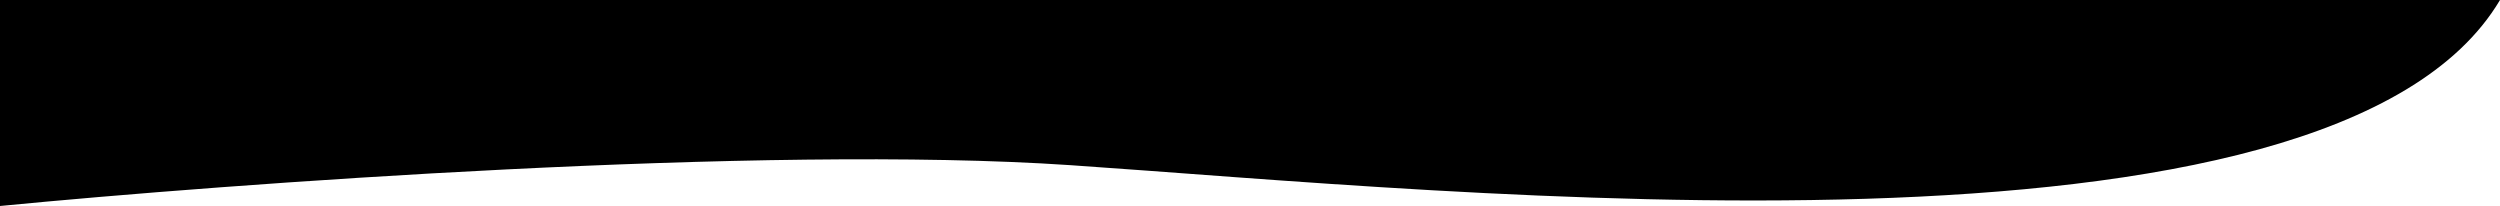 <svg className="svg1" viewBox="0 0 1335 110" fill="none">
            <path d="M571.578 88.198C407.818 77.099 122.293 98.108 0 110V0H1335C1245.01 151.622 776.278 102.072 571.578 88.198Z" fill="url(#paint0_linear_0_5965)"/>
            <defs>
                <linearGradient id="paint0_linear_0_5965" x1="-1.17867e-06" y1="55.932" x2="1346.52" y2="55.932" gradientUnits="userSpaceOnUse">
                    <stop stopColor="#FBFDFF"/>
                    <stop offset="1" stopColor="#D8EFFF"/>
                </linearGradient>
            </defs>
        </svg>